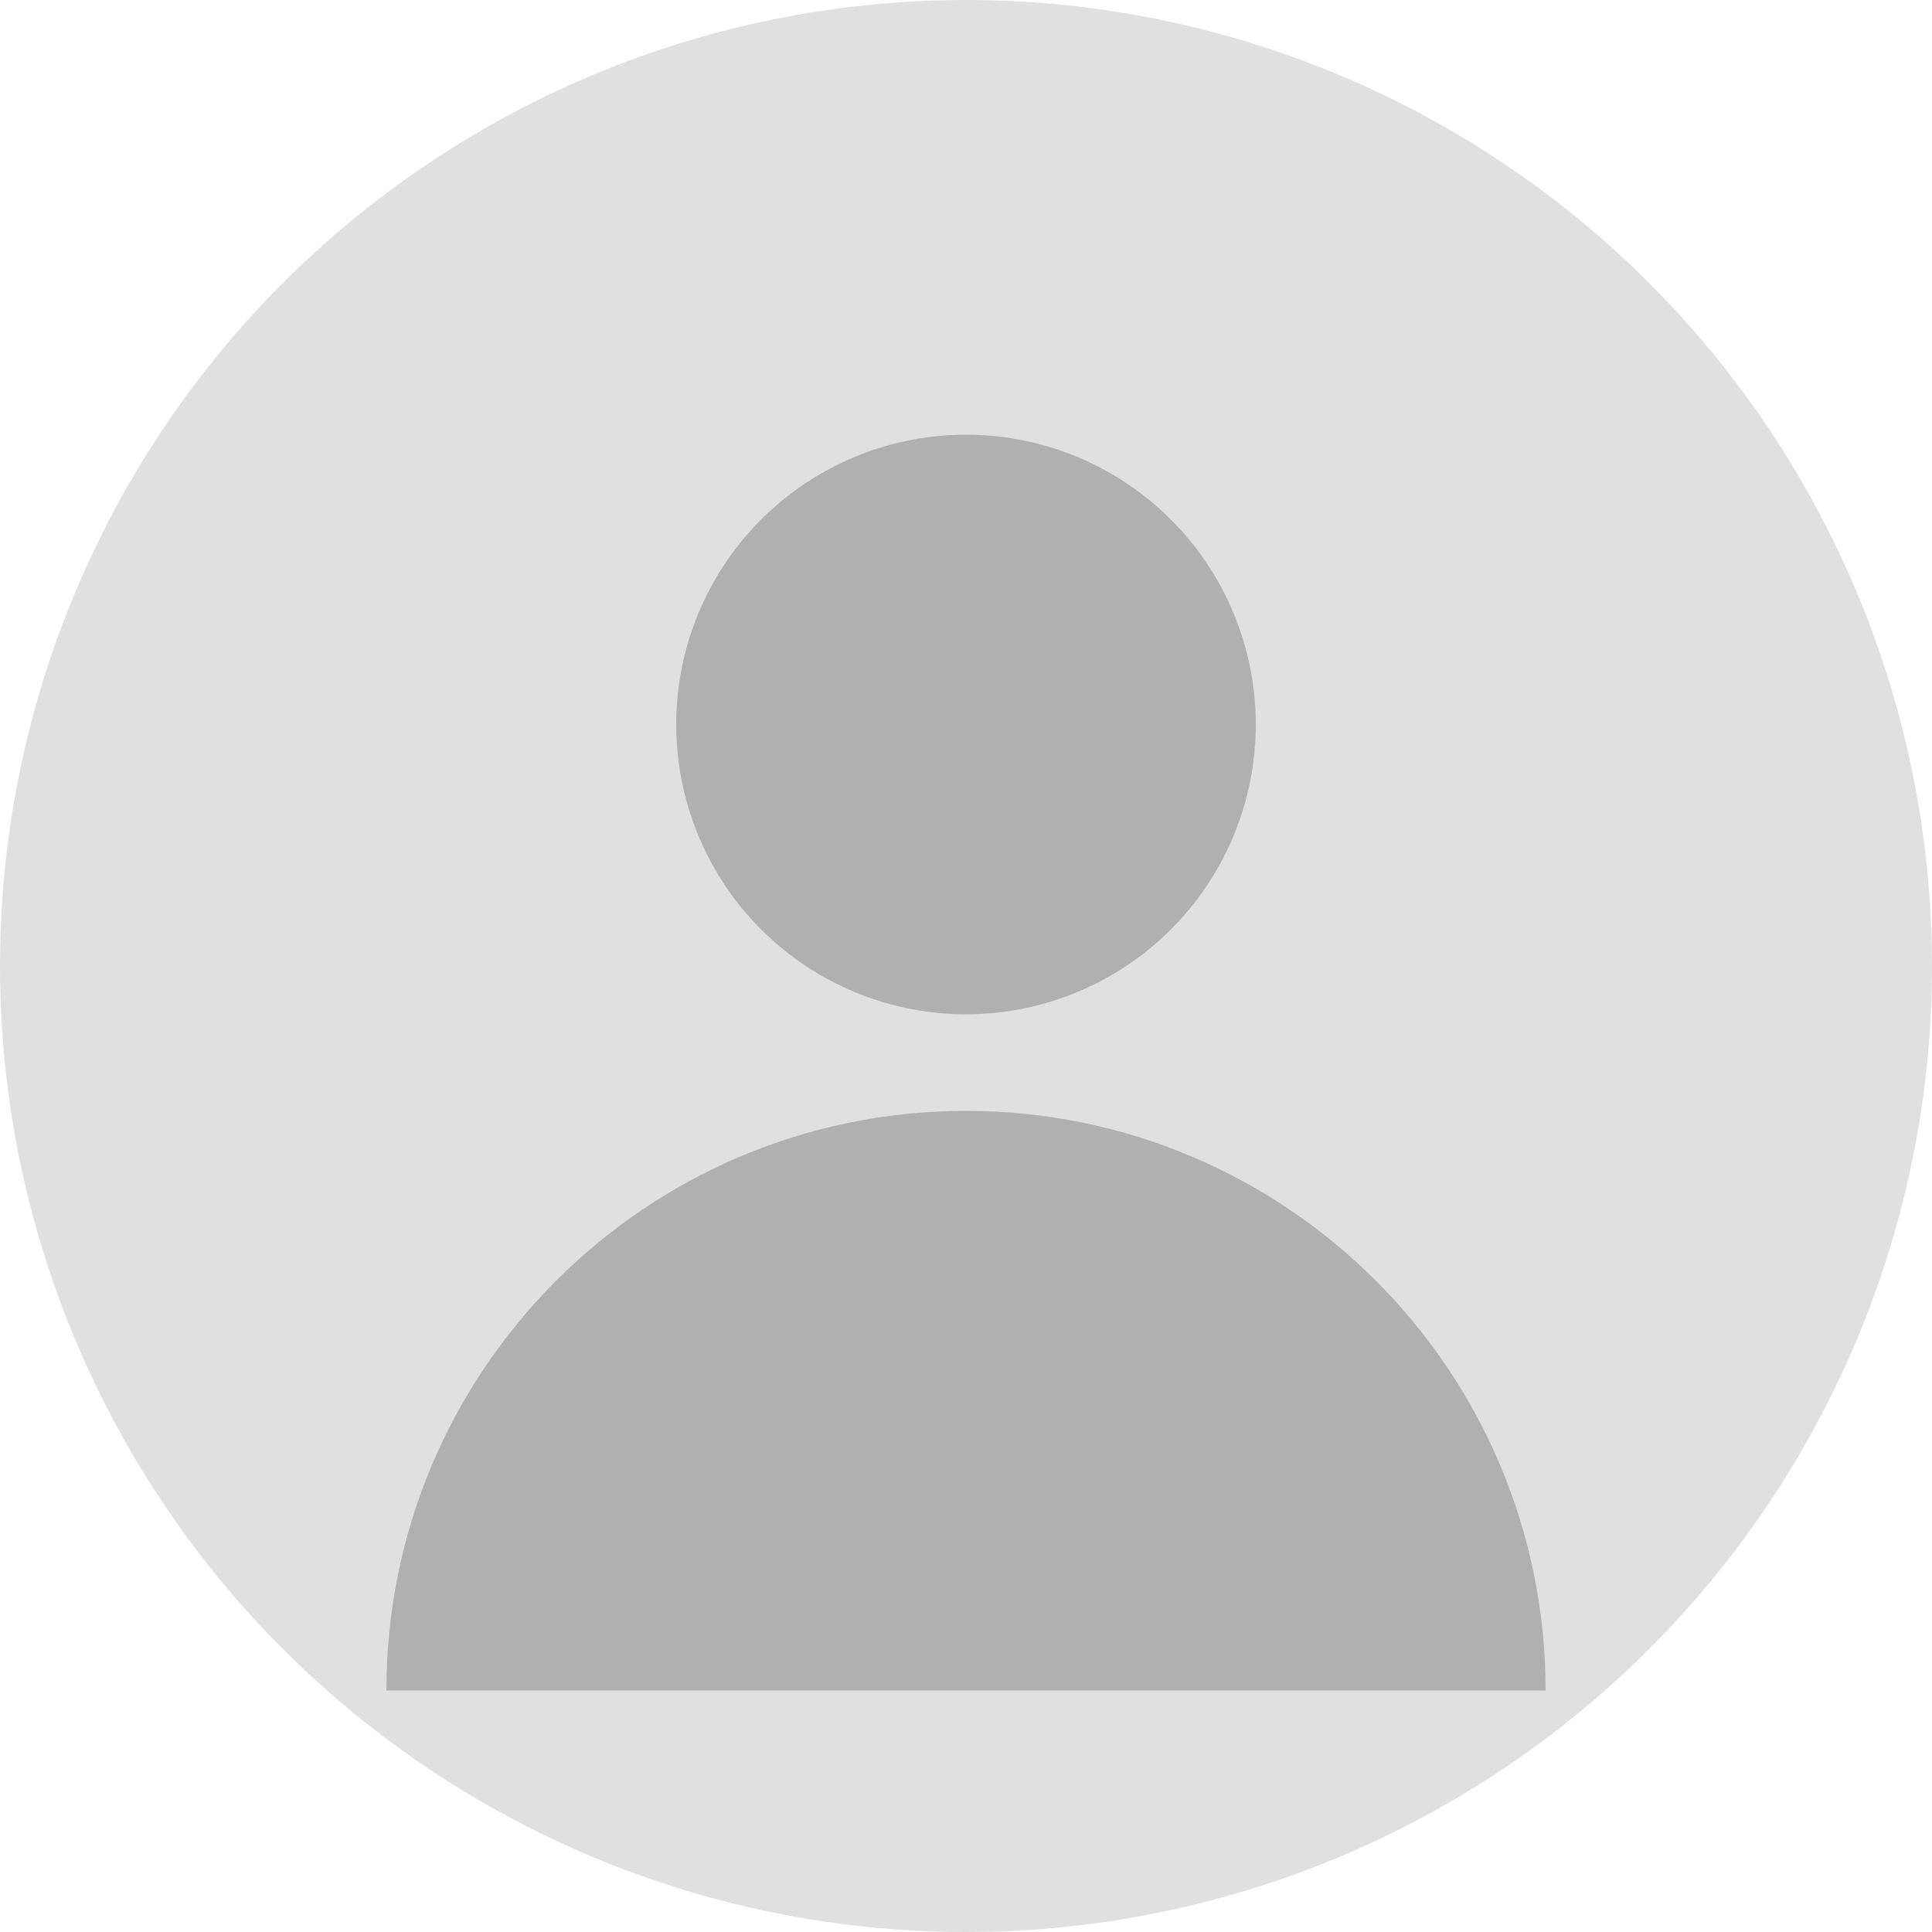 <svg xmlns="http://www.w3.org/2000/svg" viewBox="0 0 40 40" width="40" height="40">
  <circle cx="20" cy="20" r="20" fill="#e0e0e0" />
  <circle cx="20" cy="15" r="6" fill="#b0b0b0" />
  <path d="M32 35c0-6.627-5.373-12-12-12s-12 5.373-12 12" fill="#b0b0b0" />
</svg> 